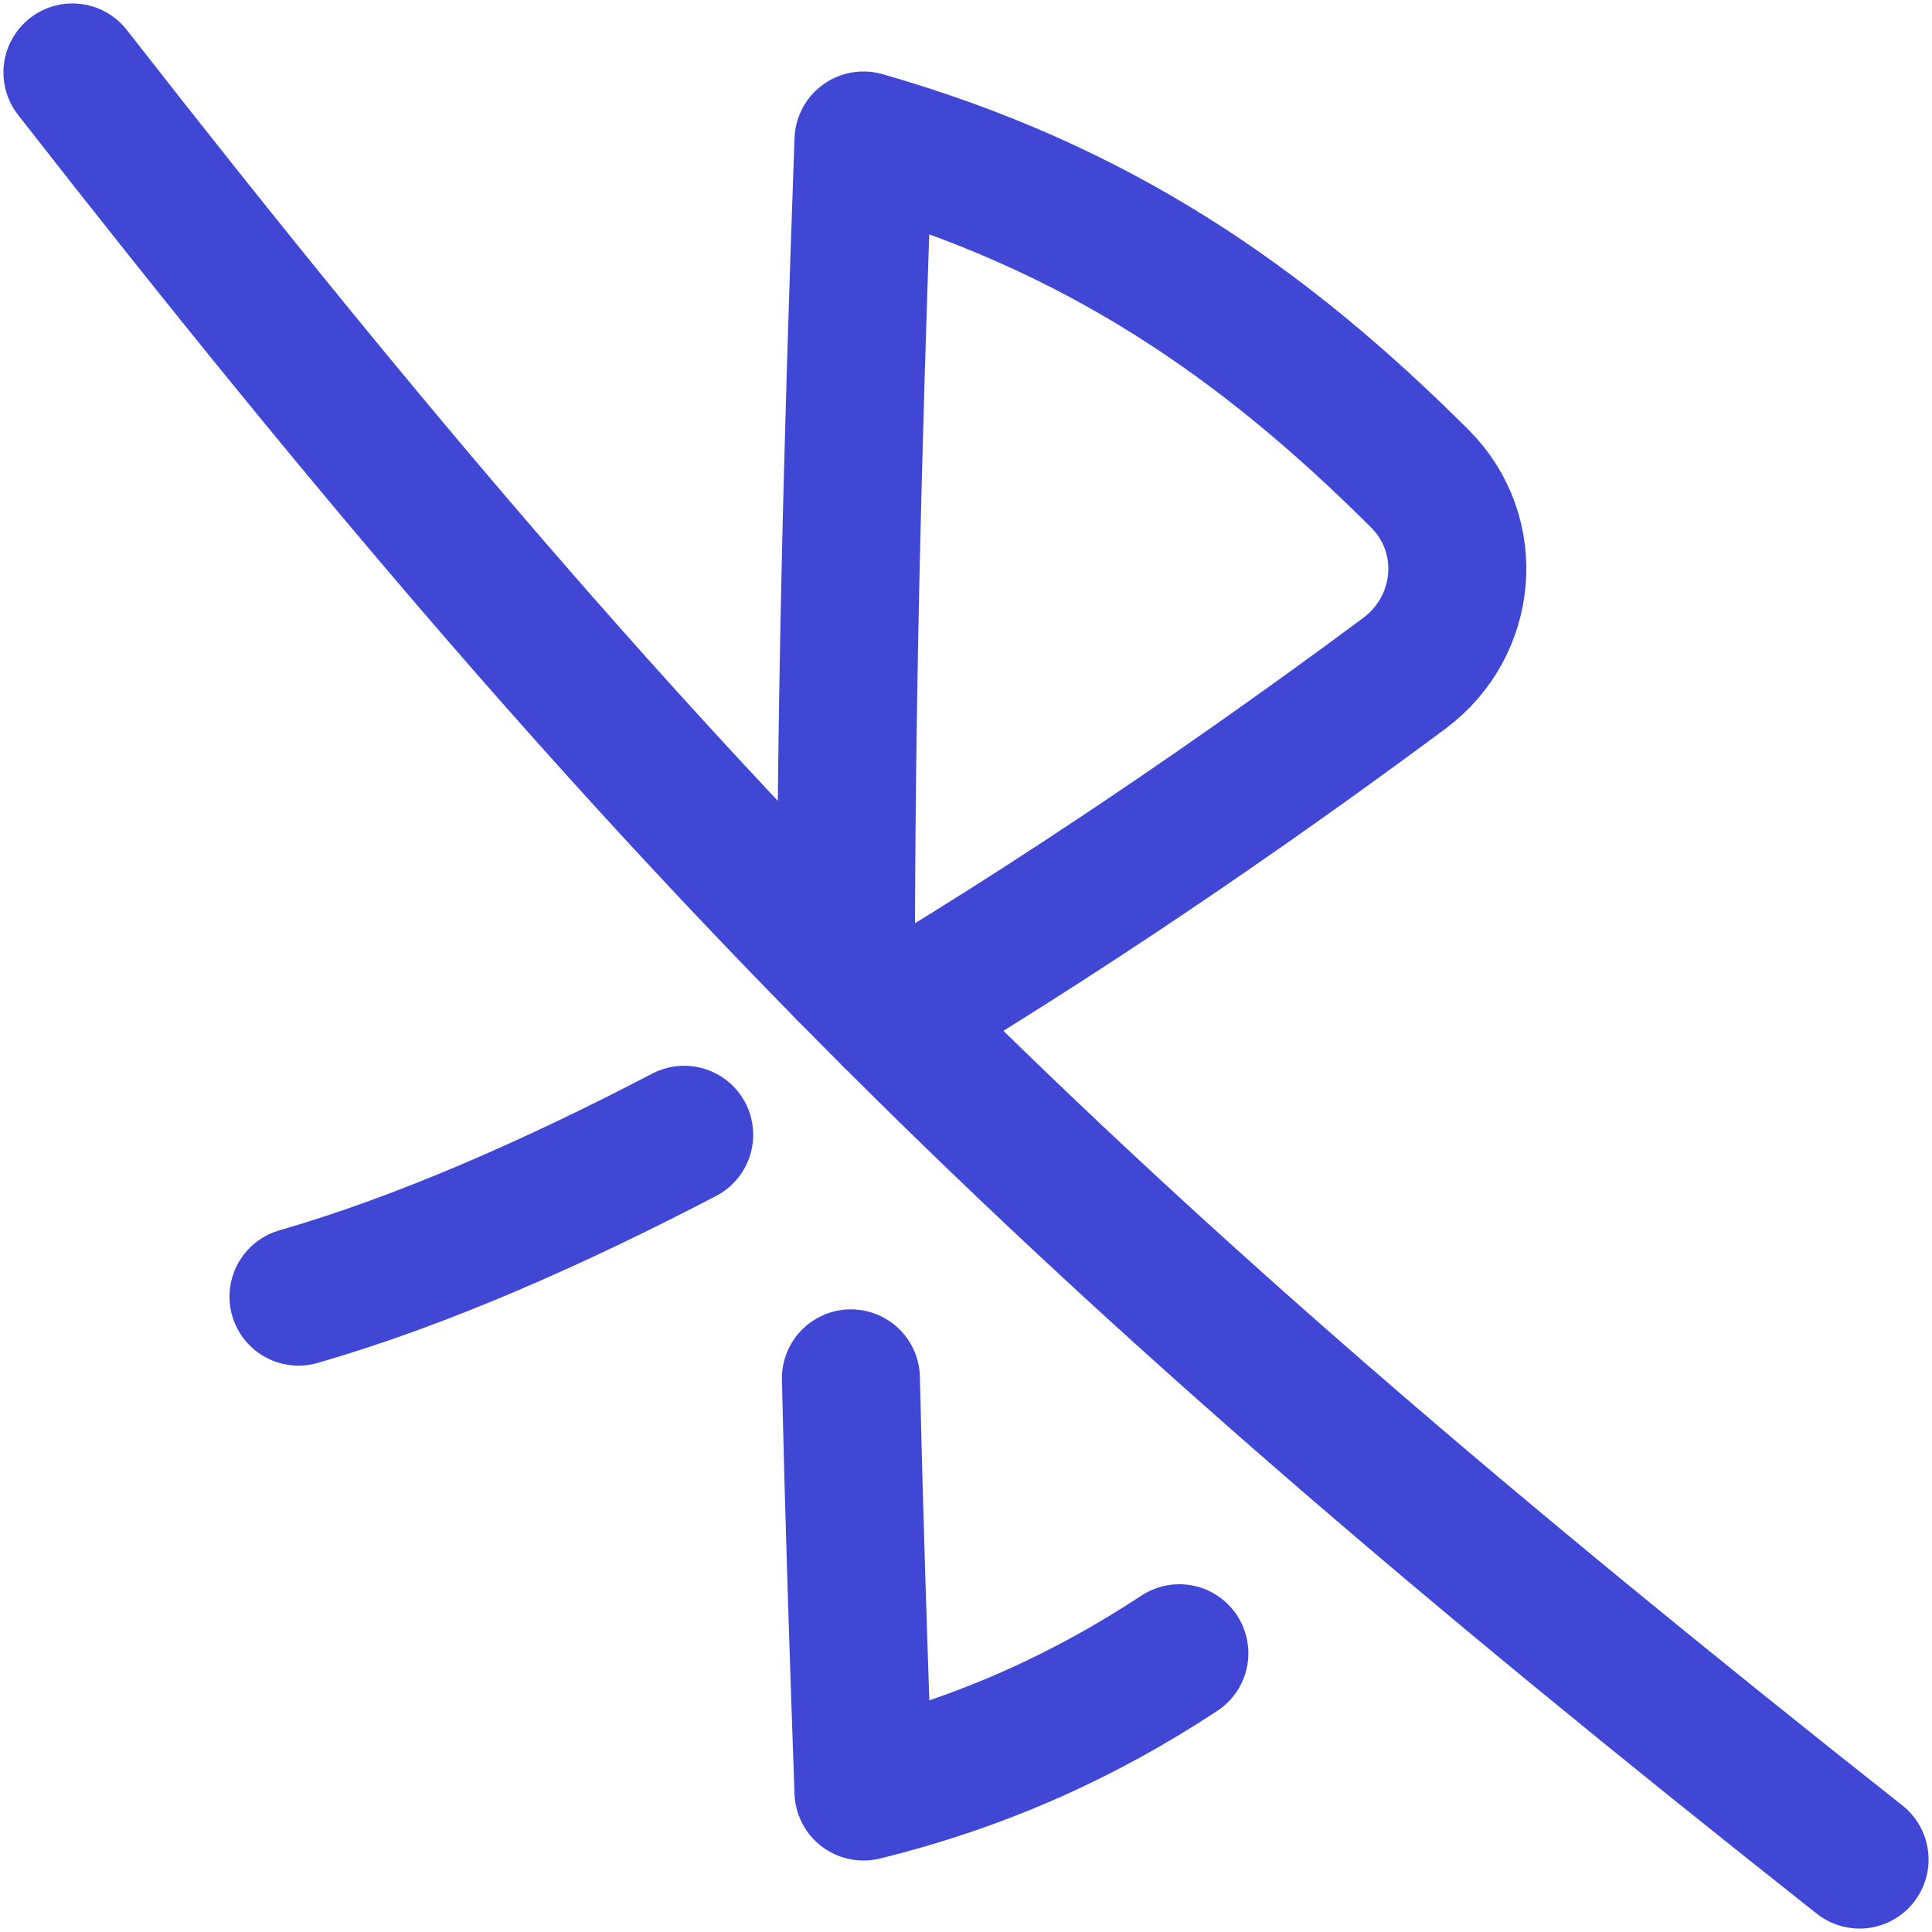 <svg xmlns="http://www.w3.org/2000/svg" fill="none" viewBox="0 0 14 14" id="Bluetooth-Disabled--Streamline-Flex">
  <desc>
    Bluetooth Disabled Streamline Icon: https://streamlinehq.com
  </desc>
  <g id="bluetooth-disabled--bluetooth-internet-server-network-wireless-disabled-off-connection">
    <path id="Vector" stroke="#4147d5" stroke-linecap="round" stroke-linejoin="round" d="M6.13 7.039c-0 -1.818 0.042 -3.655 0.127 -6.021 1.697 0.485 2.894 1.315 4.032 2.451 0.406 0.406 0.347 1.069 -0.114 1.411 -0.831 0.618 -2.196 1.59 -3.71 2.496" stroke-width="1"></path>
    <path id="Vector_2" stroke="#4147d5" stroke-linecap="round" stroke-linejoin="round" d="M6.166 9.988c0.021 0.923 0.052 1.903 0.091 2.994 0.868 -0.214 1.607 -0.553 2.289 -1.002" stroke-width="1"></path>
    <path id="Vector_3" stroke="#4147d5" stroke-linecap="round" stroke-linejoin="round" d="M2.163 9.396c0.884 -0.255 1.844 -0.677 2.795 -1.173" stroke-width="1"></path>
    <path id="Vector_4" stroke="#4147d5" stroke-linecap="round" stroke-linejoin="round" d="M0.525 0.525C4.904 6.134 7.746 8.946 13.475 13.475" stroke-width="1"></path>
  </g>
</svg>